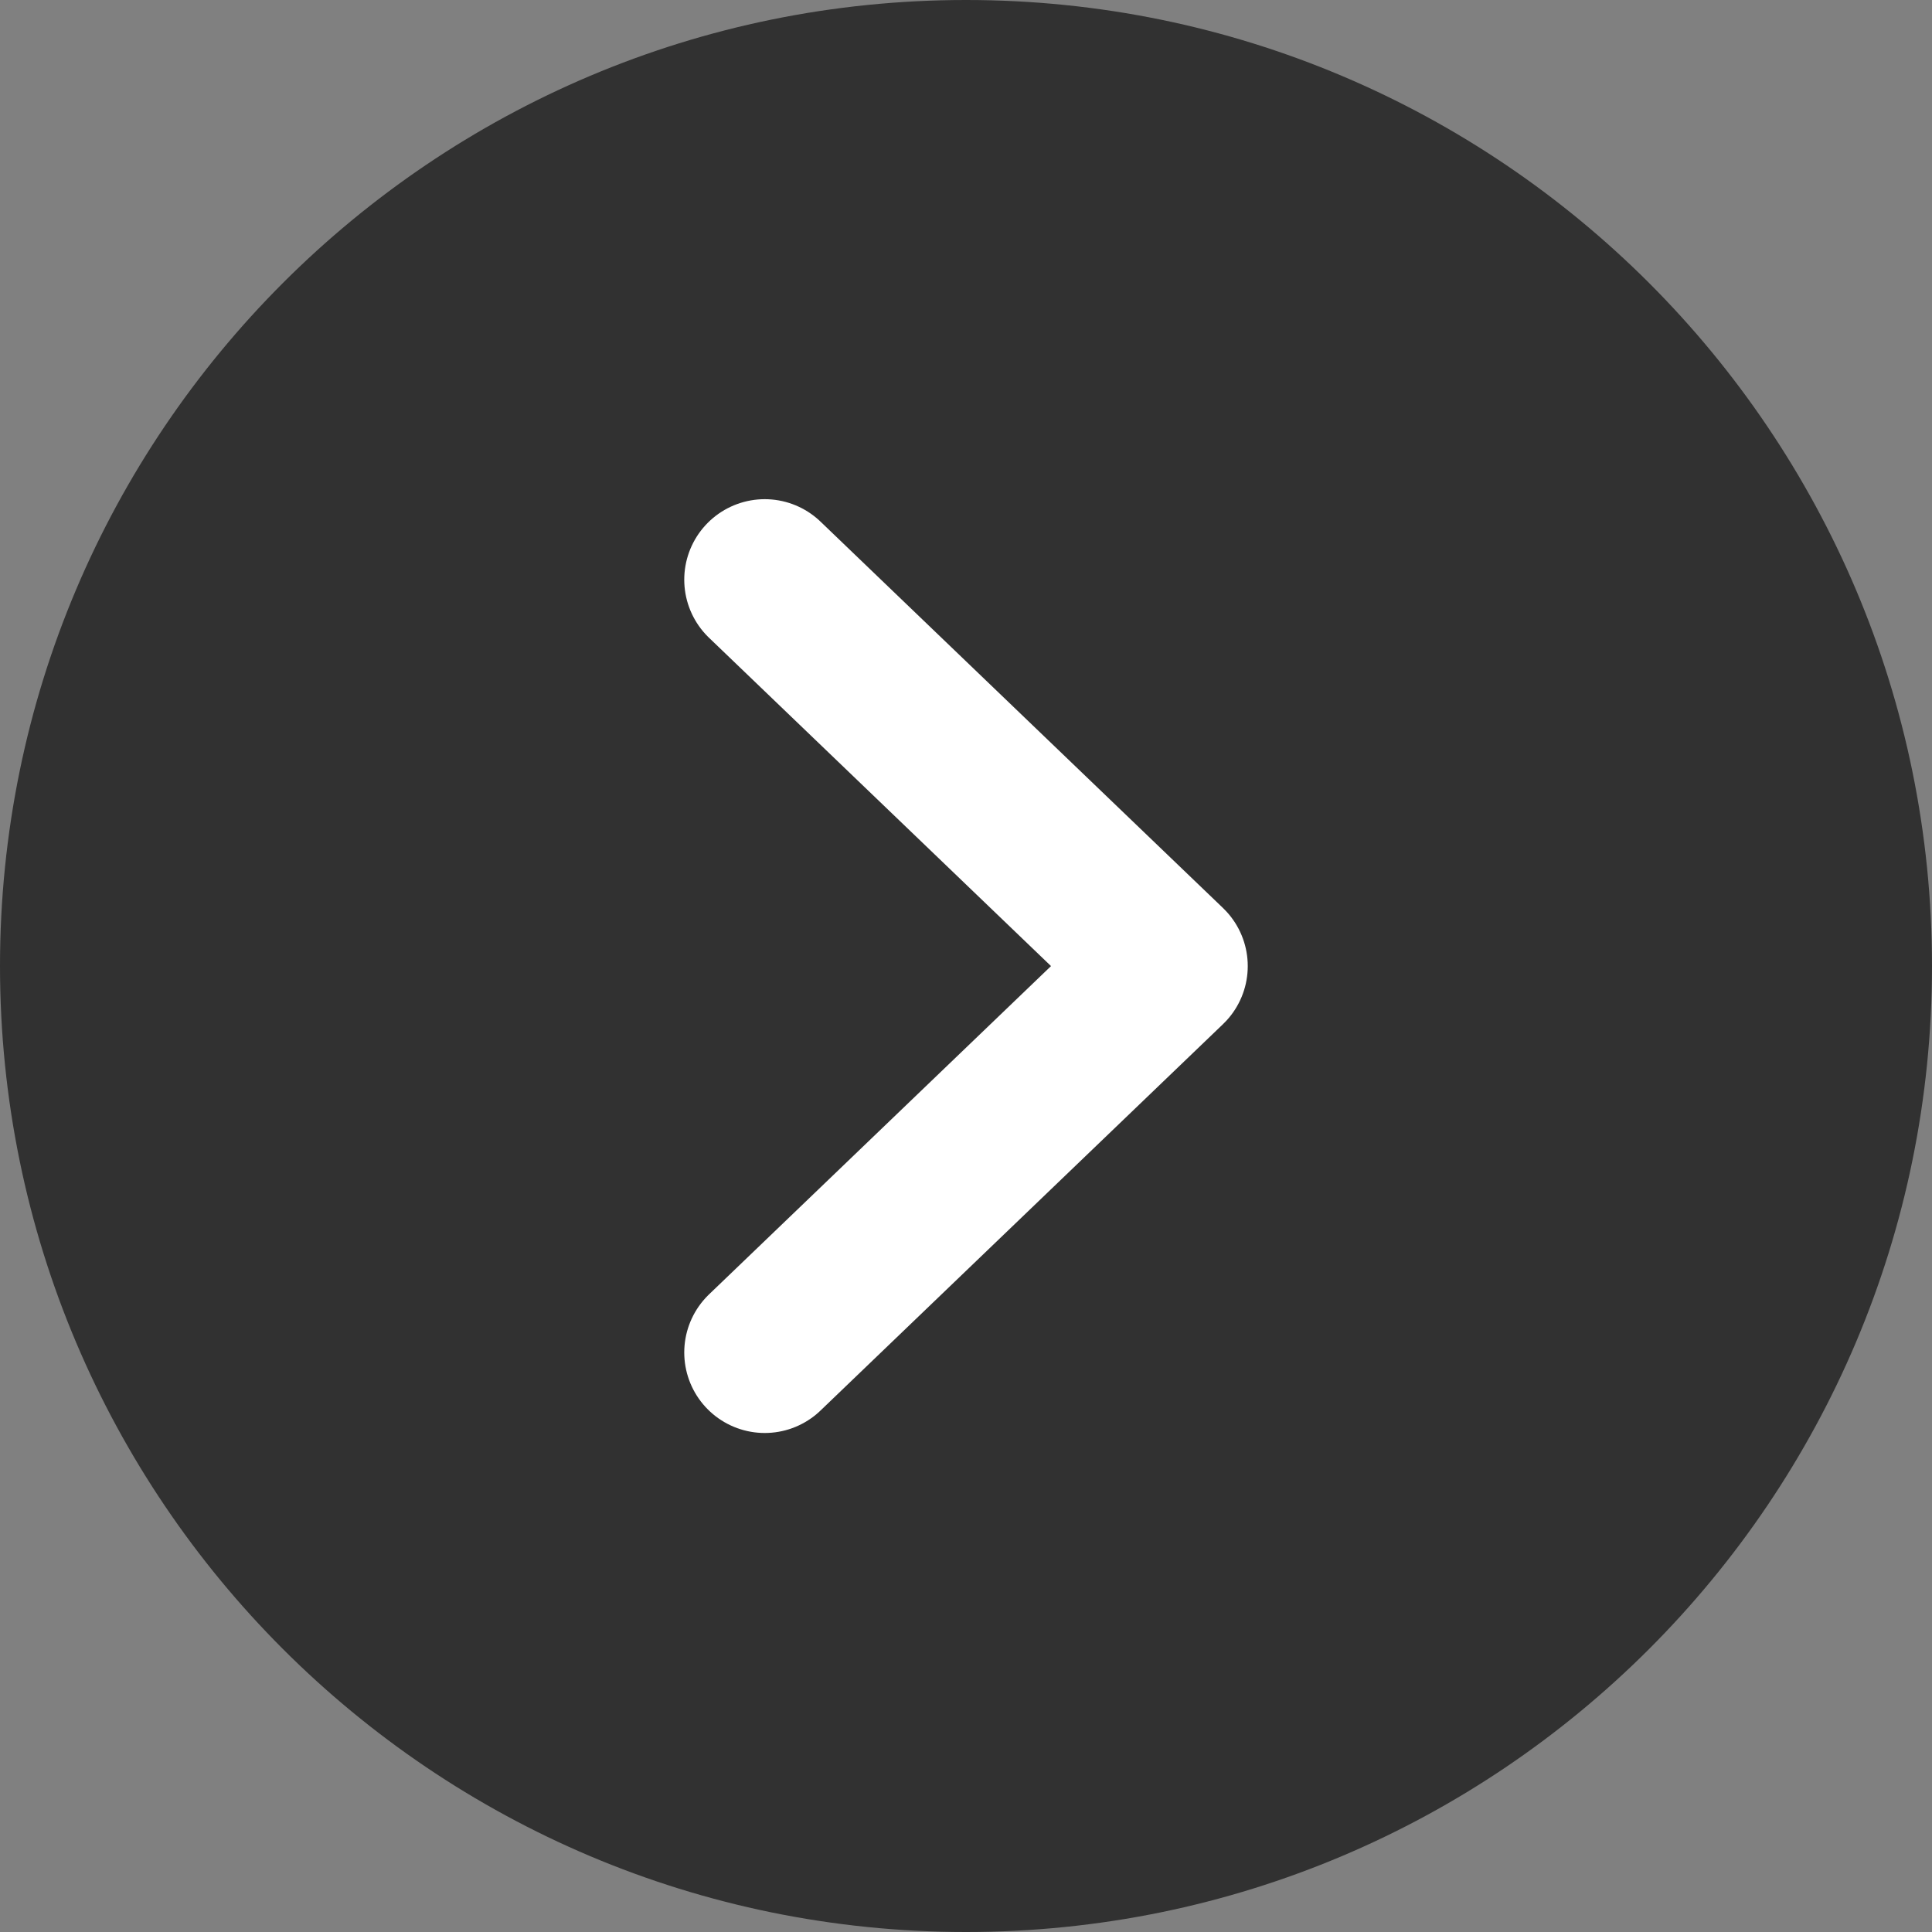 <svg width="24" height="24" viewBox="0 0 24 24" fill="none" xmlns="http://www.w3.org/2000/svg">
<rect x="0" y="0" width="24" height="24" fill="#808080" stroke="none"/>
<g clip-path="url(#clip0_4612_52896)">
<path d="M24 12C24 5.373 18.627 0 12 0C5.373 0 0 5.373 0 12C0 18.627 5.373 24 12 24C18.627 24 24 18.627 24 12Z" fill="#313131"/>
<path d="M9.5 7.201L14.5 12.001L9.5 16.801" stroke="white" stroke-width="2" stroke-linecap="round" stroke-linejoin="round"/>
</g>
<defs>
<clipPath id="clip0_4612_52896">
<rect width="24" height="24" fill="white"/>
</clipPath>
</defs>
</svg>
